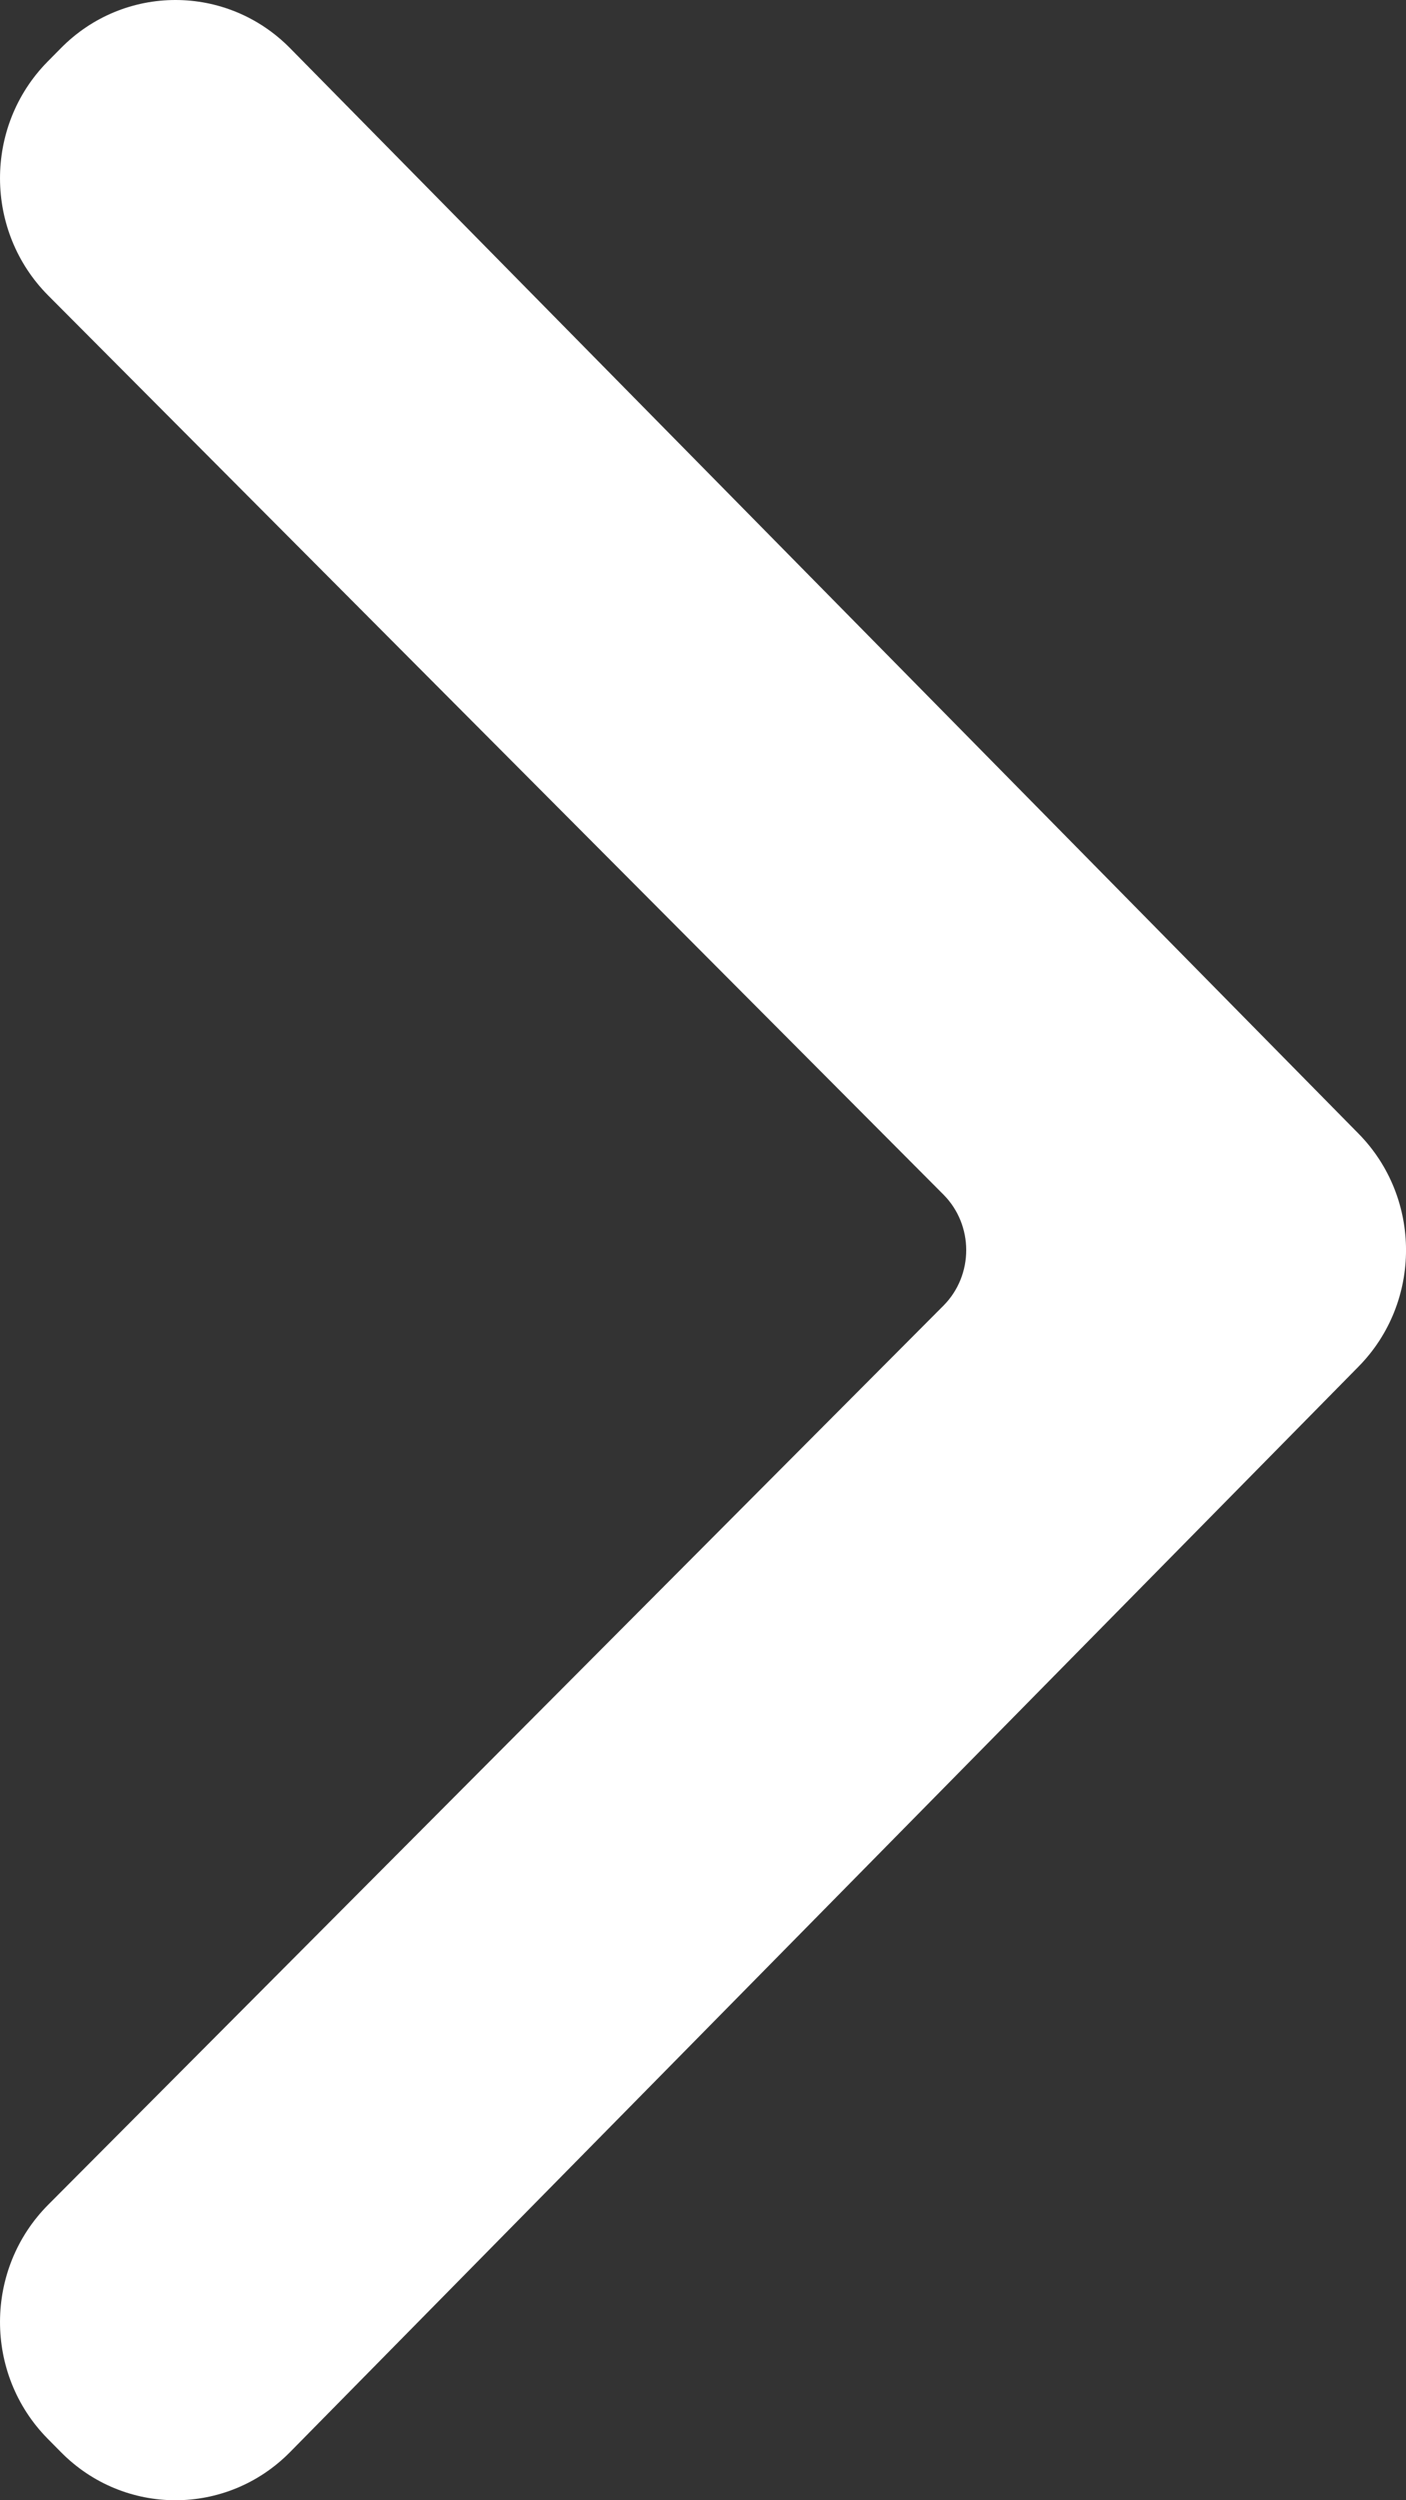 <svg width="18" height="32" viewBox="0 0 18 32" fill="none" xmlns="http://www.w3.org/2000/svg">
<rect x="0" y="0" width="18" height="32" fill="#333333" stroke="none"/>
<path d="M3.715 0.618C2.904 -0.206 1.589 -0.206 0.778 0.618L0.608 0.79C-0.206 1.617 -0.202 2.959 0.617 3.782L12.078 15.289C12.467 15.68 12.467 16.32 12.078 16.711L0.617 28.218C-0.202 29.041 -0.206 30.383 0.608 31.21L0.778 31.382C1.589 32.206 2.904 32.206 3.715 31.382L17.392 17.491C18.203 16.668 18.203 15.332 17.392 14.509L3.715 0.618Z" fill="white"/>
</svg>
